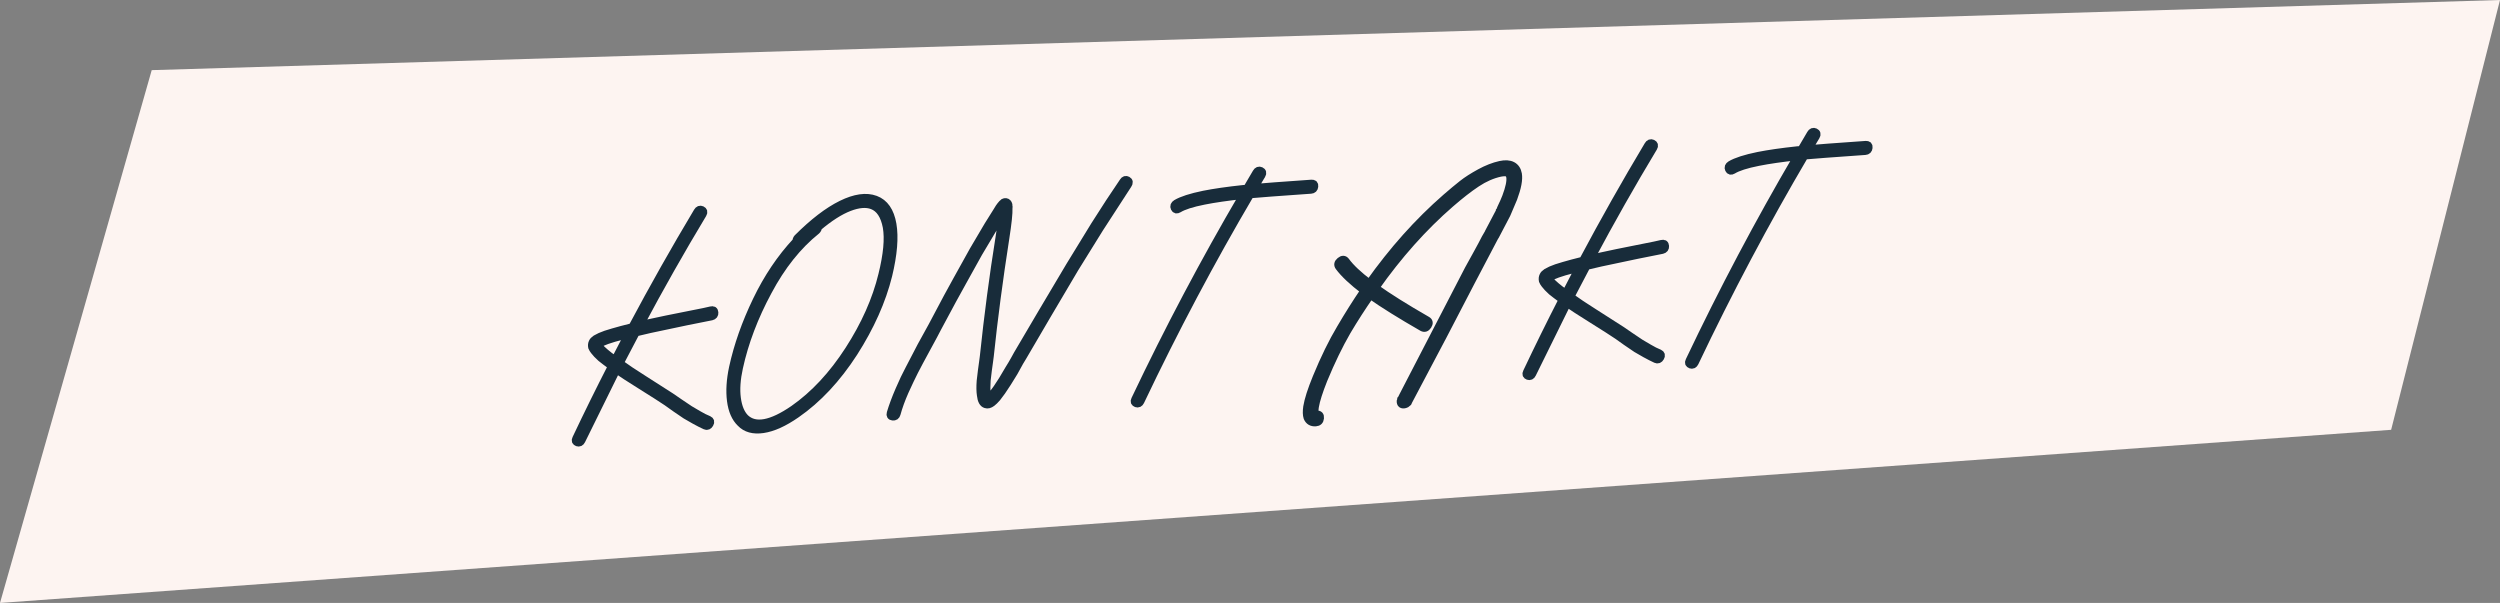 <?xml version="1.0" encoding="utf-8"?>
<!-- Generator: Adobe Illustrator 16.0.0, SVG Export Plug-In . SVG Version: 6.00 Build 0)  -->
<!DOCTYPE svg PUBLIC "-//W3C//DTD SVG 1.1//EN" "http://www.w3.org/Graphics/SVG/1.1/DTD/svg11.dtd">
<svg version="1.1" id="Ebene_1" xmlns="http://www.w3.org/2000/svg" xmlns:xlink="http://www.w3.org/1999/xlink" x="0px" y="0px"
	 width="510px" height="123px" viewBox="0 0 510 123" enable-background="new 0 0 510 123" xml:space="preserve">
<rect x="0" y="0" width="510" height="123" fill="#808080" stroke="none"/>
<g>
	<polygon fill="#FDF4F1" points="30.951,14.309 0,123 487.792,87.681 510,0 	"/>
</g>
<g>
	<defs>
		<rect id="SVGID_1_" width="510" height="123"/>
	</defs>
	<clipPath id="SVGID_2_">
		<use xlink:href="#SVGID_1_"  overflow="visible"/>
	</clipPath>
	<path clip-path="url(#SVGID_2_)" fill="none" stroke="#182C3A" stroke-width="1.552" stroke-miterlimit="7.483" d="M144.784,86.497
		c0.238-0.411,0.171-0.702-0.2-0.874c-0.674-0.268-1.395-0.632-2.166-1.092l-1.706-1.005c-0.404-0.247-1.095-0.712-2.075-1.393
		l-1.8-1.236c-0.583-0.393-2.39-1.549-5.423-3.468c-2.084-1.313-3.741-2.421-4.971-3.321l3.289-6.267
		c0.841-0.217,1.8-0.441,2.877-0.676c2.154-0.466,4.665-0.997,7.534-1.592c2.987-0.603,4.659-0.937,5.016-1.002
		c0.44-0.108,0.644-0.38,0.612-0.812c-0.033-0.432-0.27-0.593-0.709-0.483c-0.324,0.103-1.976,0.444-4.961,1.027
		c-2.984,0.585-5.515,1.105-7.589,1.566l-1.982,0.494c4.127-7.746,8.41-15.305,12.849-22.679c0.238-0.41,0.171-0.701-0.201-0.873
		c-0.372-0.171-0.677-0.051-0.914,0.359c-4.586,7.66-9.017,15.507-13.29,23.538c-1.561,0.387-2.864,0.733-3.91,1.043
		c-1.124,0.315-1.993,0.613-2.607,0.893c-0.371,0.184-0.68,0.344-0.928,0.479c-0.335,0.222-0.554,0.453-0.658,0.697
		c-0.147,0.286-0.182,0.625-0.106,1.013c0.093,0.23,0.242,0.478,0.448,0.738c0.308,0.413,0.763,0.895,1.369,1.443
		c0.539,0.436,1.278,0.997,2.22,1.68c-2.499,4.87-4.927,9.794-7.282,14.772c-0.199,0.407-0.11,0.679,0.266,0.81
		c0.375,0.131,0.663-0.007,0.862-0.415l7.133-14.466c0.977,0.721,2.581,1.771,4.813,3.155c2.779,1.738,4.587,2.896,5.424,3.468
		c0.179,0.145,0.759,0.559,1.74,1.239l2.128,1.448c0.402,0.249,0.999,0.593,1.792,1.029c0.791,0.439,1.522,0.812,2.191,1.119
		C144.241,87.027,144.545,86.907,144.784,86.497z M122.117,70.208c0.13-0.127,0.337-0.239,0.62-0.339
		c0.614-0.279,1.444-0.575,2.49-0.885c0.841-0.216,1.824-0.482,2.949-0.798l-2.712,5.221c-0.801-0.536-1.452-1.022-1.951-1.462
		c-0.574-0.472-0.98-0.878-1.217-1.217c-0.136-0.188-0.218-0.34-0.244-0.456l0.006-0.06L122.117,70.208z"/>
	<path clip-path="url(#SVGID_2_)" fill="none" stroke="#182C3A" stroke-width="1.552" stroke-miterlimit="7.483" d="M166.891,46.363
		c2.351-1.979,4.471-3.331,6.36-4.055c1.888-0.724,3.451-0.852,4.688-0.387c1.499,0.567,2.476,2.037,2.928,4.412
		c0.412,2.378,0.111,5.615-0.904,9.71c-1.237,5.098-3.509,10.209-6.815,15.332c-3.306,5.124-7.062,9.155-11.268,12.092
		c-4.537,3.118-7.816,3.722-9.837,1.812c-0.881-0.885-1.442-2.226-1.681-4.024c-0.241-1.798-0.1-3.879,0.422-6.244
		c1.128-5.169,3.095-10.356,5.904-15.564c2.768-5.204,6.068-9.341,9.898-12.41C166.803,46.823,166.904,46.599,166.891,46.363z
		 M154.333,61.268c-2.243,4.655-3.855,9.228-4.832,13.714c-0.538,2.523-0.678,4.782-0.42,6.776c0.258,1.994,0.917,3.507,1.978,4.537
		c1.088,1.146,2.632,1.571,4.631,1.273c1.999-0.298,4.261-1.323,6.784-3.077c4.371-3.028,8.279-7.208,11.724-12.539
		c3.405-5.327,5.75-10.582,7.036-15.761c1.036-4.294,1.323-7.776,0.864-10.447c-0.46-2.67-1.628-4.355-3.503-5.052
		c-1.876-0.698-4.191-0.368-6.944,0.988c-2.755,1.357-5.743,3.648-8.966,6.871c-0.178,0.211-0.26,0.433-0.245,0.668
		C159.278,52.598,156.576,56.613,154.333,61.268z"/>
	<path clip-path="url(#SVGID_2_)" fill="none" stroke="#182C3A" stroke-width="1.552" stroke-miterlimit="7.483" d="M182.121,85.011
		c0.423,0.049,0.697-0.148,0.822-0.59c0.382-1.407,0.931-2.926,1.648-4.555c0.76-1.671,1.41-3.038,1.951-4.102
		c0.54-1.063,1.377-2.631,2.511-4.703c1.133-2.071,1.874-3.455,2.22-4.15c2.426-4.55,4.118-7.666,5.075-9.351l3.317-5.973
		c0.429-0.74,1.422-2.408,2.981-5.002l1.832-2.969c0.012,0.63-0.201,2.283-0.637,4.957c-1.252,7.821-2.311,15.865-3.18,24.132
		c-0.017,0.159-0.068,0.548-0.152,1.164c-0.085,0.618-0.166,1.205-0.243,1.764c-0.079,0.558-0.161,1.254-0.249,2.089
		c-0.087,1.19-0.072,2.156,0.046,2.896c0.119,1.097,0.462,1.724,1.03,1.882c0.375,0.132,0.796,0.023,1.262-0.325
		c0.295-0.218,0.643-0.559,1.043-1.021c0.58-0.711,1.292-1.727,2.132-3.049c0.421-0.66,0.866-1.382,1.339-2.165l1.155-2.093
		l0.637-1.051l5.059-8.641l5.546-9.383l5.068-8.167l5.791-8.928c0.277-0.413,0.24-0.716-0.109-0.909
		c-0.351-0.192-0.643-0.103-0.876,0.268c-1.843,2.694-3.793,5.671-5.85,8.932l-5.08,8.286l-5.612,9.446l-5.052,8.58
		c-0.048,0.083-0.241,0.432-0.578,1.048c-0.338,0.614-0.741,1.294-1.208,2.036l-1.28,2.161c-0.797,1.279-1.462,2.233-1.996,2.862
		c-0.313,0.377-0.573,0.632-0.782,0.765c-0.004,0.04-0.026,0.062-0.065,0.064c-0.141-0.148-0.242-0.477-0.306-0.985
		c-0.09-0.624-0.095-1.512-0.012-2.662c0.083-0.795,0.163-1.471,0.242-2.029c0.078-0.558,0.159-1.145,0.244-1.764
		c0.084-0.616,0.135-1.005,0.152-1.164c0.793-7.552,1.848-15.556,3.167-24.014c0.478-3.071,0.693-5.118,0.645-6.141l0.013-0.119
		c0.016-0.159,0.009-0.276-0.022-0.354c0.017-0.158-0.008-0.295-0.074-0.409c-0.163-0.304-0.403-0.425-0.721-0.364
		c-0.158,0.011-0.303,0.101-0.438,0.268l-0.13,0.127c-0.088,0.086-0.176,0.19-0.267,0.315c-0.178,0.21-0.41,0.561-0.695,1.054
		l-1.898,3.033c-1.563,2.635-2.559,4.322-2.987,5.062l-3.317,5.973c-0.957,1.685-2.653,4.842-5.088,9.47l-2.239,4.063l-2.492,4.789
		c-0.58,1.067-1.243,2.466-1.99,4.194c-0.747,1.729-1.33,3.299-1.752,4.709C181.548,84.715,181.698,84.961,182.121,85.011z"/>
	<path clip-path="url(#SVGID_2_)" fill="none" stroke="#182C3A" stroke-width="1.552" stroke-miterlimit="7.483" d="M239.593,42.433
		c0.176,0.363,0.451,0.433,0.826,0.209c1.001-0.622,2.734-1.177,5.203-1.666c2.149-0.426,4.781-0.808,7.896-1.144l0.058-0.004
		c-7.884,13.453-15.229,27.342-22.035,41.667c-0.199,0.408-0.11,0.679,0.266,0.811c0.375,0.131,0.663-0.008,0.862-0.415
		c6.906-14.529,14.367-28.604,22.386-42.225c1.653-0.154,5.778-0.463,12.375-0.924c0.431-0.031,0.67-0.264,0.716-0.702
		c0.046-0.437-0.146-0.64-0.579-0.61c-6.359,0.445-10.27,0.738-11.726,0.879l1.559-2.595c0.238-0.41,0.17-0.702-0.201-0.873
		c-0.372-0.171-0.677-0.051-0.914,0.359l-1.922,3.272l-0.765,0.053c-3.193,0.342-5.865,0.726-8.014,1.152
		c-2.629,0.539-4.505,1.144-5.628,1.814C239.537,41.756,239.416,42.071,239.593,42.433z"/>
	<path clip-path="url(#SVGID_2_)" fill="none" stroke="#182C3A" stroke-width="1.552" stroke-miterlimit="7.483" d="M307.287,43.884
		c0.004-0.039,0.053-0.142,0.148-0.306l1.321-3.111c0.814-2.188,1.125-3.846,0.932-4.978c-0.147-0.818-0.536-1.392-1.163-1.723
		c-0.629-0.331-1.461-0.381-2.498-0.151c-1.316,0.29-2.698,0.83-4.146,1.621c-1.448,0.792-2.639,1.556-3.573,2.292
		c-0.936,0.737-2.046,1.663-3.332,2.778c-5.664,4.934-10.876,10.763-15.636,17.487c-2.238-1.697-3.834-3.203-4.787-4.518
		c-0.307-0.412-0.696-0.425-1.165-0.037c-0.47,0.388-0.551,0.789-0.243,1.201c1.059,1.426,2.779,3.041,5.161,4.847
		c-1.66,2.445-3.273,5.002-4.841,7.677c-1.654,2.76-3.293,6.109-4.914,10.05c-1.05,2.559-1.688,4.557-1.917,5.994
		c-0.134,0.916-0.114,1.644,0.062,2.185c0.313,0.727,0.883,1.063,1.707,1.005c0.55-0.038,0.854-0.336,0.912-0.892
		c0.06-0.558-0.187-0.816-0.736-0.777c-0.157,0.011-0.249-0.042-0.275-0.159c-0.124-0.307-0.133-0.779-0.027-1.418
		c0.212-1.277,0.795-3.114,1.748-5.508c1.567-3.779,3.159-7.066,4.779-9.863c1.515-2.552,3.099-5.011,4.75-7.375
		c2.649,1.867,6.179,4.066,10.59,6.598c0.442,0.246,0.825,0.12,1.151-0.376c0.324-0.496,0.266-0.867-0.176-1.112
		c-4.411-2.533-7.922-4.733-10.531-6.603c4.674-6.639,9.776-12.362,15.31-17.168c1.973-1.716,3.755-3.104,5.349-4.162
		c1.592-1.058,3.205-1.763,4.841-2.114c0.675-0.126,1.162-0.12,1.46,0.016c0.257,0.14,0.425,0.405,0.501,0.794
		c0.144,0.858-0.136,2.219-0.838,4.083c-0.269,0.69-0.602,1.443-0.998,2.259c-0.004,0.04-0.084,0.243-0.239,0.609l-0.065,0.064
		l-0.013,0.119l-0.071,0.123c0.005-0.039,0.027-0.08,0.071-0.123l-0.071,0.123l-0.143,0.247l-1.973,3.748l-0.006,0.06
		c-0.387,0.698-0.624,1.109-0.715,1.233c-0.347,0.696-0.904,1.741-1.674,3.136l-1.733,3.139l-11.224,21.677l-2.128,4.114
		c-0.199,0.408-0.322,0.654-0.369,0.736l-0.064,0.063l-0.014,0.119c-0.048,0.082-0.072,0.143-0.077,0.183
		c-0.028,0.634,0.278,0.869,0.92,0.705c0.199-0.053,0.365-0.143,0.496-0.271c0.005-0.04,0.027-0.081,0.071-0.123l0.065-0.064
		l0.078-0.183l6.787-12.844c0.004-0.039,0.026-0.081,0.07-0.123l5.937-11.424l4.97-9.462c0.004-0.039,0.026-0.061,0.065-0.063
		L307.287,43.884z"/>
	<path clip-path="url(#SVGID_2_)" fill="none" stroke="#182C3A" stroke-width="1.552" stroke-miterlimit="7.483" d="M338.726,72.936
		c0.238-0.411,0.171-0.702-0.2-0.874c-0.674-0.268-1.395-0.632-2.165-1.092l-1.706-1.005c-0.404-0.247-1.096-0.712-2.075-1.394
		l-1.8-1.235c-0.583-0.394-2.391-1.55-5.424-3.469c-2.084-1.312-3.74-2.42-4.971-3.321l3.289-6.267
		c0.841-0.216,1.8-0.441,2.877-0.675c2.154-0.466,4.665-0.997,7.534-1.592c2.987-0.603,4.659-0.937,5.016-1.002
		c0.44-0.109,0.645-0.38,0.612-0.812c-0.033-0.431-0.27-0.592-0.709-0.483c-0.324,0.102-1.976,0.444-4.961,1.027
		c-2.984,0.585-5.515,1.106-7.589,1.567l-1.982,0.494c4.127-7.746,8.41-15.305,12.85-22.679c0.237-0.41,0.171-0.701-0.201-0.873
		c-0.372-0.171-0.677-0.051-0.914,0.359c-4.586,7.66-9.018,15.507-13.29,23.538c-1.562,0.386-2.864,0.733-3.91,1.043
		c-1.124,0.315-1.993,0.613-2.607,0.892c-0.37,0.184-0.68,0.344-0.928,0.48c-0.335,0.221-0.554,0.453-0.658,0.697
		c-0.146,0.286-0.182,0.625-0.105,1.013c0.093,0.23,0.242,0.477,0.448,0.738c0.308,0.413,0.763,0.894,1.368,1.443
		c0.539,0.436,1.278,0.997,2.221,1.68c-2.499,4.87-4.928,9.794-7.282,14.771c-0.199,0.408-0.11,0.68,0.266,0.811
		c0.375,0.131,0.663-0.007,0.862-0.415l7.133-14.466c0.978,0.721,2.581,1.772,4.813,3.155c2.778,1.739,4.587,2.896,5.424,3.469
		c0.179,0.145,0.759,0.559,1.74,1.238l2.128,1.449c0.401,0.249,0.999,0.592,1.792,1.029c0.791,0.438,1.521,0.811,2.19,1.119
		C338.183,73.466,338.488,73.346,338.726,72.936z M316.059,56.646c0.13-0.127,0.337-0.24,0.62-0.339
		c0.614-0.28,1.444-0.575,2.49-0.885c0.841-0.216,1.824-0.482,2.949-0.798l-2.712,5.221c-0.802-0.536-1.452-1.023-1.951-1.462
		c-0.574-0.472-0.98-0.878-1.217-1.217c-0.137-0.187-0.219-0.34-0.244-0.456L316,56.65L316.059,56.646z"/>
	<path clip-path="url(#SVGID_2_)" fill="none" stroke="#182C3A" stroke-width="1.552" stroke-miterlimit="7.483" d="M352.672,34.526
		c0.176,0.363,0.451,0.433,0.826,0.209c1.001-0.622,2.733-1.177,5.203-1.666c2.148-0.426,4.78-0.808,7.896-1.144l0.058-0.004
		c-7.884,13.453-15.229,27.342-22.034,41.667c-0.199,0.408-0.11,0.68,0.266,0.811c0.375,0.131,0.663-0.008,0.862-0.415
		c6.905-14.529,14.366-28.604,22.386-42.225c1.653-0.154,5.778-0.463,12.375-0.924c0.431-0.031,0.67-0.264,0.716-0.702
		c0.046-0.437-0.146-0.64-0.578-0.61c-6.36,0.445-10.271,0.738-11.727,0.879l1.559-2.595c0.238-0.41,0.17-0.702-0.201-0.873
		c-0.372-0.171-0.677-0.051-0.914,0.359l-1.923,3.272l-0.765,0.053c-3.193,0.342-5.865,0.726-8.014,1.152
		c-2.63,0.539-4.506,1.144-5.629,1.814C352.615,33.849,352.495,34.164,352.672,34.526z"/>
</g>
<g>
	<path fill="#182C3A" d="M143.869,86.858c-0.669-0.308-1.4-0.681-2.192-1.119c-0.792-0.438-1.39-0.78-1.791-1.029l-2.128-1.449
		c-0.98-0.68-1.562-1.094-1.741-1.239c-0.836-0.571-2.645-1.729-5.423-3.468c-2.232-1.383-3.837-2.434-4.812-3.155l-7.133,14.467
		c-0.2,0.407-0.487,0.547-0.863,0.416c-0.376-0.133-0.465-0.403-0.265-0.812c2.354-4.977,4.782-9.901,7.282-14.772
		c-0.942-0.683-1.682-1.244-2.221-1.679c-0.605-0.551-1.061-1.03-1.368-1.444c-0.206-0.261-0.356-0.507-0.449-0.737
		c-0.076-0.389-0.04-0.727,0.106-1.014c0.103-0.243,0.322-0.476,0.658-0.697c0.248-0.136,0.558-0.295,0.928-0.479
		c0.614-0.279,1.482-0.578,2.607-0.893c1.045-0.311,2.35-0.658,3.911-1.043c4.272-8.031,8.703-15.878,13.289-23.538
		c0.237-0.41,0.542-0.53,0.914-0.359c0.371,0.172,0.438,0.463,0.201,0.874c-4.439,7.373-8.722,14.932-12.849,22.678l1.982-0.494
		c2.074-0.46,4.605-0.981,7.589-1.566c2.984-0.583,4.637-0.925,4.959-1.027c0.441-0.108,0.676,0.053,0.709,0.483
		c0.033,0.433-0.172,0.703-0.611,0.812c-0.358,0.064-2.029,0.398-5.016,1.001c-2.869,0.597-5.38,1.127-7.535,1.593
		c-1.077,0.232-2.036,0.458-2.876,0.674l-3.29,6.268c1.23,0.9,2.887,2.008,4.971,3.321c3.033,1.919,4.841,3.076,5.424,3.468
		l1.799,1.236c0.981,0.681,1.672,1.146,2.075,1.394l1.706,1.004c0.771,0.46,1.493,0.823,2.166,1.092
		c0.372,0.173,0.439,0.465,0.201,0.874C144.544,86.909,144.24,87.029,143.869,86.858z M122.057,70.215l-0.006,0.06
		c0.027,0.116,0.108,0.269,0.246,0.456c0.236,0.338,0.642,0.744,1.215,1.217c0.5,0.438,1.15,0.926,1.952,1.461l2.711-5.22
		c-1.125,0.315-2.107,0.581-2.949,0.798c-1.046,0.309-1.876,0.604-2.49,0.885c-0.284,0.099-0.489,0.212-0.62,0.339L122.057,70.215z"
		/>
	<path fill="#182C3A" d="M162.439,49.221c-0.015-0.237,0.066-0.458,0.246-0.668c3.222-3.224,6.211-5.514,8.965-6.872
		c2.753-1.356,5.069-1.685,6.945-0.989c1.875,0.698,3.042,2.382,3.502,5.053c0.46,2.671,0.172,6.153-0.863,10.447
		c-1.285,5.18-3.631,10.433-7.036,15.761c-3.444,5.331-7.353,9.511-11.723,12.539c-2.523,1.755-4.785,2.78-6.785,3.078
		c-1.999,0.297-3.543-0.127-4.63-1.273c-1.061-1.031-1.721-2.544-1.979-4.537c-0.259-1.994-0.117-4.254,0.42-6.776
		c0.978-4.488,2.588-9.06,4.831-13.714C156.576,56.614,159.278,52.599,162.439,49.221z M166.585,47.037
		c-3.83,3.07-7.13,7.208-9.898,12.411c-2.808,5.208-4.776,10.396-5.903,15.563c-0.523,2.366-0.664,4.446-0.423,6.244
		c0.239,1.799,0.8,3.141,1.682,4.025c2.021,1.91,5.299,1.307,9.836-1.812c4.207-2.938,7.962-6.969,11.268-12.093
		c3.306-5.123,5.579-10.234,6.815-15.332c1.016-4.096,1.316-7.331,0.903-9.71c-0.452-2.374-1.428-3.845-2.926-4.412
		c-1.237-0.465-2.8-0.336-4.689,0.387c-1.889,0.724-4.009,2.077-6.36,4.056C166.905,46.6,166.803,46.824,166.585,47.037z"/>
	<path fill="#182C3A" d="M181.671,84.274c0.423-1.411,1.005-2.979,1.752-4.71c0.747-1.729,1.41-3.126,1.99-4.193l2.492-4.79
		l2.24-4.062c2.435-4.629,4.13-7.786,5.087-9.47l3.317-5.974c0.429-0.741,1.424-2.428,2.987-5.062l1.898-3.033
		c0.285-0.493,0.517-0.845,0.695-1.055c0.091-0.125,0.18-0.229,0.267-0.314l0.131-0.128c0.135-0.167,0.28-0.255,0.437-0.266
		c0.317-0.061,0.559,0.059,0.722,0.363c0.066,0.114,0.091,0.25,0.074,0.409c0.031,0.079,0.038,0.196,0.021,0.354l-0.012,0.118
		c0.047,1.023-0.168,3.071-0.646,6.143c-1.318,8.457-2.374,16.461-3.167,24.012c-0.017,0.16-0.067,0.548-0.152,1.165
		c-0.085,0.617-0.166,1.206-0.242,1.763c-0.079,0.56-0.16,1.234-0.244,2.029c-0.082,1.151-0.078,2.038,0.013,2.662
		c0.064,0.51,0.164,0.839,0.305,0.986c0.039-0.003,0.061-0.024,0.065-0.065c0.208-0.133,0.469-0.387,0.782-0.764
		c0.534-0.63,1.198-1.583,1.997-2.861l1.279-2.162c0.468-0.743,0.871-1.422,1.208-2.038c0.337-0.615,0.529-0.963,0.578-1.046
		l5.053-8.58l5.611-9.448l5.081-8.286c2.057-3.26,4.007-6.238,5.85-8.932c0.234-0.372,0.525-0.46,0.875-0.268
		c0.35,0.193,0.387,0.496,0.11,0.91l-5.791,8.927l-5.068,8.167l-5.546,9.384l-5.059,8.639l-0.636,1.051l-1.156,2.093
		c-0.472,0.782-0.917,1.505-1.337,2.165c-0.841,1.322-1.553,2.339-2.133,3.049c-0.399,0.463-0.748,0.803-1.043,1.021
		c-0.466,0.349-0.886,0.457-1.261,0.325c-0.569-0.157-0.912-0.785-1.03-1.881c-0.118-0.741-0.133-1.708-0.046-2.897
		c0.087-0.835,0.17-1.53,0.25-2.089c0.077-0.557,0.158-1.146,0.243-1.763c0.084-0.618,0.135-1.005,0.152-1.165
		c0.869-8.267,1.927-16.312,3.179-24.132c0.438-2.674,0.65-4.326,0.639-4.958l-1.832,2.969c-1.559,2.594-2.553,4.263-2.981,5.003
		l-3.318,5.972c-0.958,1.686-2.648,4.802-5.075,9.352c-0.346,0.694-1.086,2.078-2.22,4.148c-1.133,2.073-1.971,3.642-2.512,4.705
		c-0.541,1.064-1.19,2.43-1.95,4.102c-0.717,1.628-1.266,3.146-1.648,4.554c-0.125,0.442-0.399,0.639-0.822,0.591
		C181.697,84.962,181.548,84.716,181.671,84.274z"/>
	<path fill="#182C3A" d="M239.956,41.492c1.122-0.67,2.999-1.275,5.627-1.815c2.15-0.424,4.82-0.81,8.014-1.151l0.766-0.054
		l1.922-3.271c0.237-0.41,0.543-0.53,0.915-0.359c0.37,0.172,0.438,0.462,0.199,0.874l-1.558,2.594
		c1.456-0.141,5.365-0.435,11.726-0.879c0.432-0.03,0.626,0.173,0.58,0.611s-0.286,0.67-0.718,0.701
		c-6.596,0.461-10.721,0.77-12.374,0.925c-8.019,13.62-15.48,27.695-22.385,42.224c-0.2,0.407-0.487,0.547-0.863,0.416
		c-0.376-0.133-0.465-0.402-0.266-0.812c6.806-14.324,14.151-28.213,22.036-41.667l-0.06,0.004
		c-3.114,0.337-5.747,0.718-7.895,1.145c-2.469,0.489-4.202,1.044-5.204,1.667c-0.375,0.223-0.649,0.154-0.824-0.209
		C239.417,42.072,239.537,41.758,239.956,41.492z"/>
	<path fill="#182C3A" d="M305.106,47.944c-0.04,0.003-0.061,0.025-0.065,0.064l-4.97,9.462l-5.936,11.423
		c-0.045,0.043-0.068,0.085-0.072,0.123l-6.786,12.844l-0.079,0.183l-0.064,0.065c-0.044,0.04-0.068,0.082-0.072,0.123
		c-0.13,0.126-0.295,0.218-0.495,0.271c-0.642,0.163-0.949-0.073-0.92-0.706c0.004-0.04,0.03-0.101,0.077-0.183l0.013-0.119
		l0.065-0.063c0.047-0.083,0.17-0.328,0.369-0.736l2.128-4.113l11.224-21.679l1.733-3.138c0.769-1.396,1.327-2.44,1.674-3.136
		c0.091-0.125,0.329-0.536,0.714-1.234l0.007-0.059l1.973-3.749l0.143-0.247l0.071-0.124c-0.044,0.043-0.067,0.085-0.071,0.124
		l0.071-0.124l0.013-0.118l0.064-0.065c0.155-0.365,0.236-0.568,0.24-0.608c0.397-0.817,0.729-1.57,0.998-2.26
		c0.701-1.864,0.981-3.225,0.838-4.083c-0.076-0.388-0.243-0.653-0.502-0.792c-0.298-0.136-0.784-0.142-1.459-0.017
		c-1.636,0.352-3.249,1.057-4.841,2.114c-1.594,1.059-3.376,2.446-5.35,4.162c-5.532,4.807-10.636,10.529-15.309,17.168
		c2.61,1.87,6.12,4.07,10.531,6.603c0.441,0.245,0.499,0.615,0.175,1.112c-0.325,0.495-0.708,0.621-1.15,0.375
		c-4.41-2.531-7.941-4.731-10.59-6.598c-1.651,2.365-3.235,4.823-4.751,7.375c-1.619,2.797-3.211,6.084-4.777,9.862
		c-0.953,2.396-1.536,4.23-1.748,5.509c-0.106,0.638-0.098,1.11,0.025,1.418c0.026,0.117,0.119,0.169,0.276,0.158
		c0.549-0.038,0.795,0.221,0.736,0.778c-0.059,0.555-0.363,0.854-0.912,0.892c-0.824,0.058-1.395-0.277-1.707-1.005
		c-0.177-0.542-0.197-1.269-0.062-2.186c0.229-1.437,0.866-3.435,1.916-5.993c1.622-3.939,3.26-7.291,4.914-10.05
		c1.567-2.674,3.181-5.232,4.841-7.677c-2.383-1.806-4.104-3.422-5.161-4.849c-0.308-0.412-0.227-0.812,0.243-1.201
		c0.47-0.387,0.857-0.375,1.165,0.038c0.952,1.314,2.549,2.82,4.786,4.518c4.761-6.725,9.974-12.554,15.637-17.488
		c1.286-1.114,2.396-2.041,3.331-2.776c0.935-0.737,2.126-1.501,3.574-2.292c1.446-0.792,2.829-1.331,4.146-1.622
		c1.037-0.229,1.87-0.18,2.498,0.151c0.628,0.332,1.016,0.905,1.163,1.724c0.192,1.131-0.116,2.79-0.932,4.978l-1.322,3.111
		c-0.095,0.165-0.144,0.266-0.148,0.305L305.106,47.944z"/>
	<path fill="#182C3A" d="M337.753,73.301c-0.669-0.308-1.4-0.681-2.192-1.119c-0.793-0.438-1.389-0.78-1.791-1.029l-2.129-1.449
		c-0.979-0.68-1.561-1.094-1.74-1.239c-0.837-0.571-2.646-1.729-5.423-3.468c-2.232-1.383-3.837-2.434-4.812-3.156l-7.134,14.467
		c-0.199,0.407-0.486,0.547-0.862,0.416c-0.376-0.133-0.465-0.403-0.265-0.812c2.354-4.977,4.781-9.901,7.281-14.773
		c-0.942-0.682-1.682-1.243-2.221-1.679c-0.605-0.55-1.061-1.03-1.368-1.444c-0.206-0.261-0.355-0.507-0.448-0.737
		c-0.076-0.389-0.041-0.727,0.106-1.014c0.103-0.244,0.322-0.476,0.657-0.697c0.248-0.136,0.558-0.295,0.928-0.479
		c0.614-0.28,1.482-0.578,2.608-0.892c1.045-0.311,2.349-0.659,3.909-1.043c4.273-8.031,8.703-15.878,13.29-23.538
		c0.236-0.41,0.542-0.53,0.915-0.359c0.37,0.172,0.437,0.463,0.199,0.874c-4.438,7.373-8.721,14.932-12.849,22.677l1.981-0.493
		c2.075-0.46,4.605-0.982,7.591-1.567c2.982-0.583,4.636-0.924,4.959-1.027c0.44-0.108,0.677,0.052,0.709,0.483
		c0.033,0.433-0.171,0.703-0.611,0.812c-0.356,0.064-2.028,0.399-5.016,1.001c-2.869,0.596-5.38,1.127-7.534,1.592
		c-1.077,0.233-2.035,0.458-2.877,0.674l-3.289,6.268c1.229,0.9,2.888,2.008,4.971,3.321c3.033,1.919,4.84,3.076,5.423,3.469
		l1.801,1.235c0.98,0.681,1.671,1.146,2.074,1.394l1.706,1.004c0.771,0.46,1.493,0.823,2.166,1.092
		c0.372,0.173,0.438,0.465,0.2,0.874C338.428,73.352,338.124,73.472,337.753,73.301z M315.94,56.657l-0.006,0.06
		c0.026,0.117,0.108,0.269,0.245,0.456c0.236,0.338,0.643,0.744,1.216,1.217c0.5,0.439,1.15,0.926,1.952,1.461l2.712-5.22
		c-1.125,0.316-2.107,0.582-2.949,0.799c-1.046,0.309-1.876,0.604-2.49,0.884c-0.282,0.099-0.489,0.212-0.62,0.339L315.94,56.657z"
		/>
	<path fill="#182C3A" d="M352.975,33.589c1.123-0.67,2.999-1.275,5.628-1.814c2.149-0.425,4.821-0.811,8.015-1.152l0.766-0.054
		l1.922-3.271c0.236-0.41,0.543-0.531,0.915-0.36c0.37,0.172,0.437,0.463,0.199,0.874l-1.559,2.595
		c1.456-0.141,5.366-0.435,11.727-0.879c0.432-0.03,0.625,0.173,0.579,0.611s-0.285,0.67-0.717,0.701
		c-6.597,0.461-10.721,0.77-12.374,0.925c-8.02,13.621-15.481,27.695-22.387,42.224c-0.199,0.408-0.486,0.547-0.862,0.416
		c-0.376-0.132-0.465-0.402-0.265-0.811c6.806-14.325,14.15-28.214,22.034-41.668l-0.059,0.004
		c-3.115,0.337-5.746,0.718-7.896,1.144c-2.469,0.489-4.202,1.044-5.203,1.667c-0.374,0.223-0.65,0.154-0.825-0.21
		C352.436,34.169,352.557,33.854,352.975,33.589z"/>
</g>
</svg>
